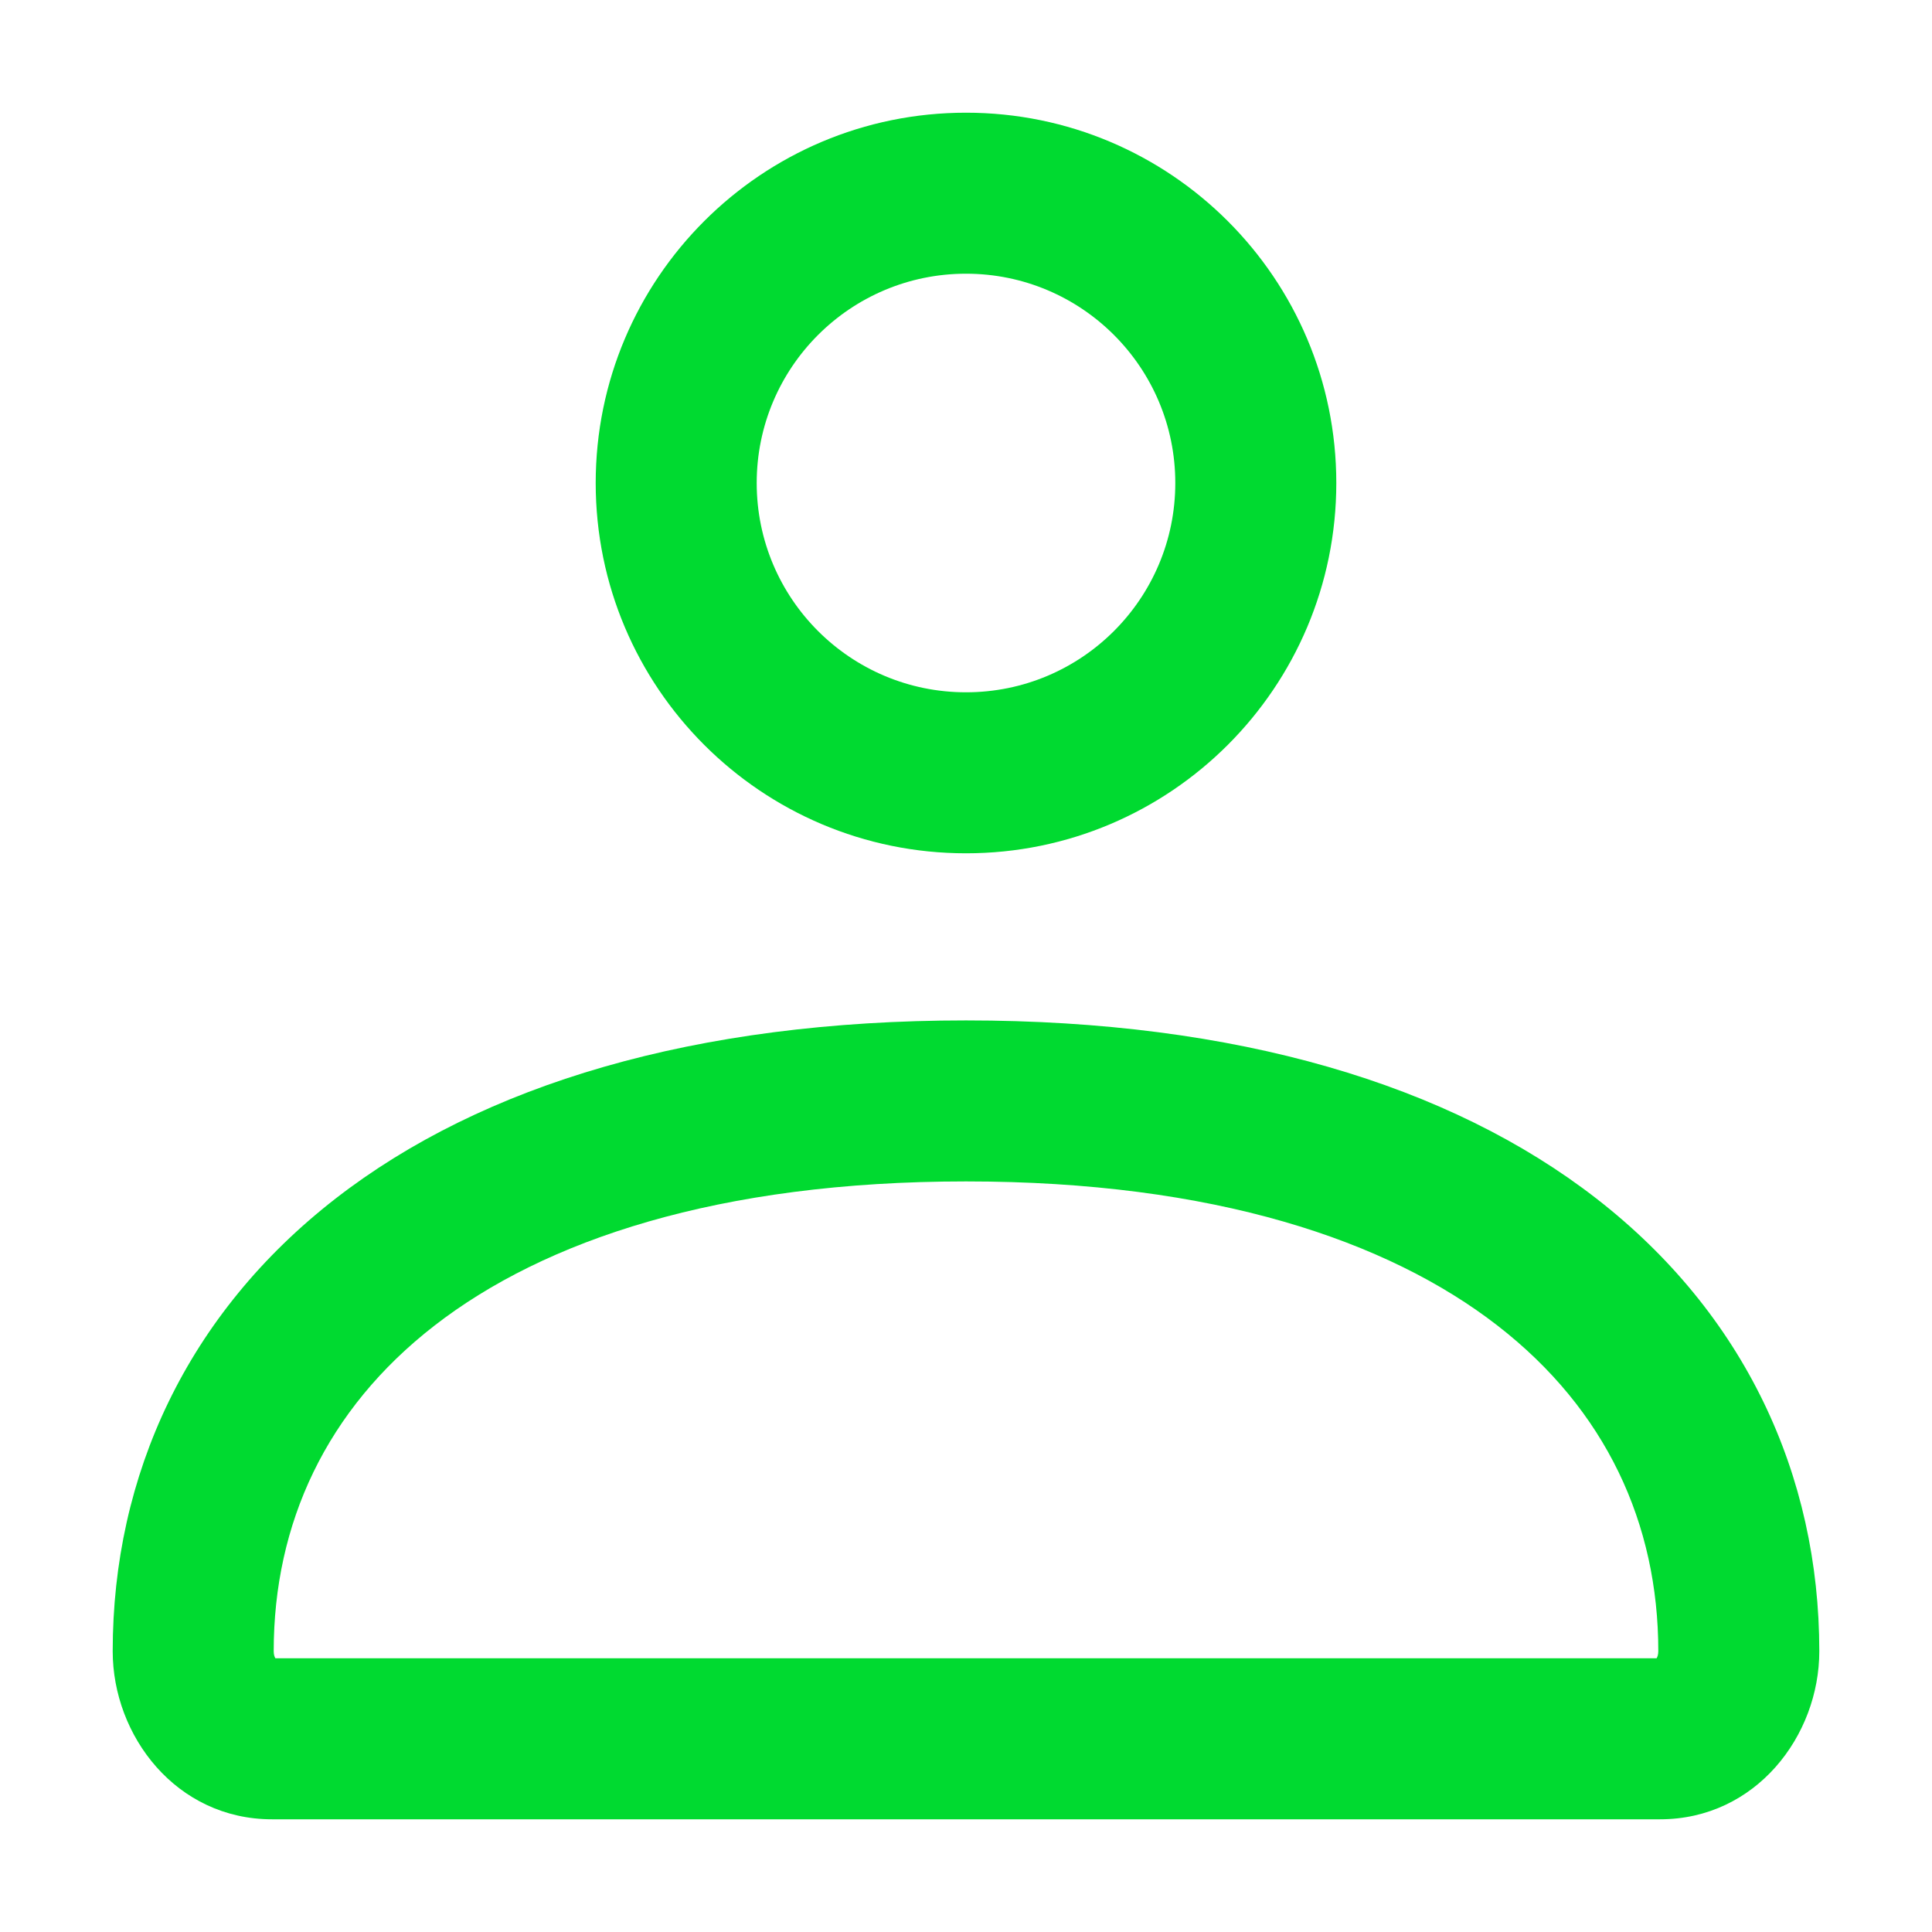 <svg width="24" height="24" viewBox="0 0 24 24" fill="none" xmlns="http://www.w3.org/2000/svg">
<path fill-rule="evenodd" clip-rule="evenodd" d="M12 3.4C10.564 3.4 9.4 4.564 9.4 6C9.4 7.436 10.564 8.6 12 8.6C13.436 8.6 14.6 7.436 14.6 6C14.6 4.564 13.436 3.4 12 3.4ZM7.4 6C7.4 3.459 9.46 1.4 12 1.4C14.54 1.4 16.6 3.459 16.6 6C16.6 8.541 14.54 10.6 12 10.6C9.46 10.6 7.4 8.541 7.4 6ZM4.17 14.888C5.991 13.475 8.63 12.676 12 12.676C15.37 12.676 18.009 13.475 19.83 14.888C21.673 16.319 22.6 18.322 22.6 20.512C22.6 21.564 21.811 22.6 20.621 22.6H3.379C2.189 22.6 1.4 21.564 1.4 20.512C1.4 18.322 2.327 16.319 4.17 14.888ZM5.396 16.468C4.051 17.512 3.4 18.927 3.4 20.512C3.4 20.555 3.411 20.584 3.421 20.6H20.579C20.589 20.584 20.6 20.555 20.6 20.512C20.6 18.927 19.95 17.512 18.604 16.468C17.237 15.407 15.076 14.676 12 14.676C8.924 14.676 6.763 15.407 5.396 16.468Z" fill="#00DA30"/>
</svg>
